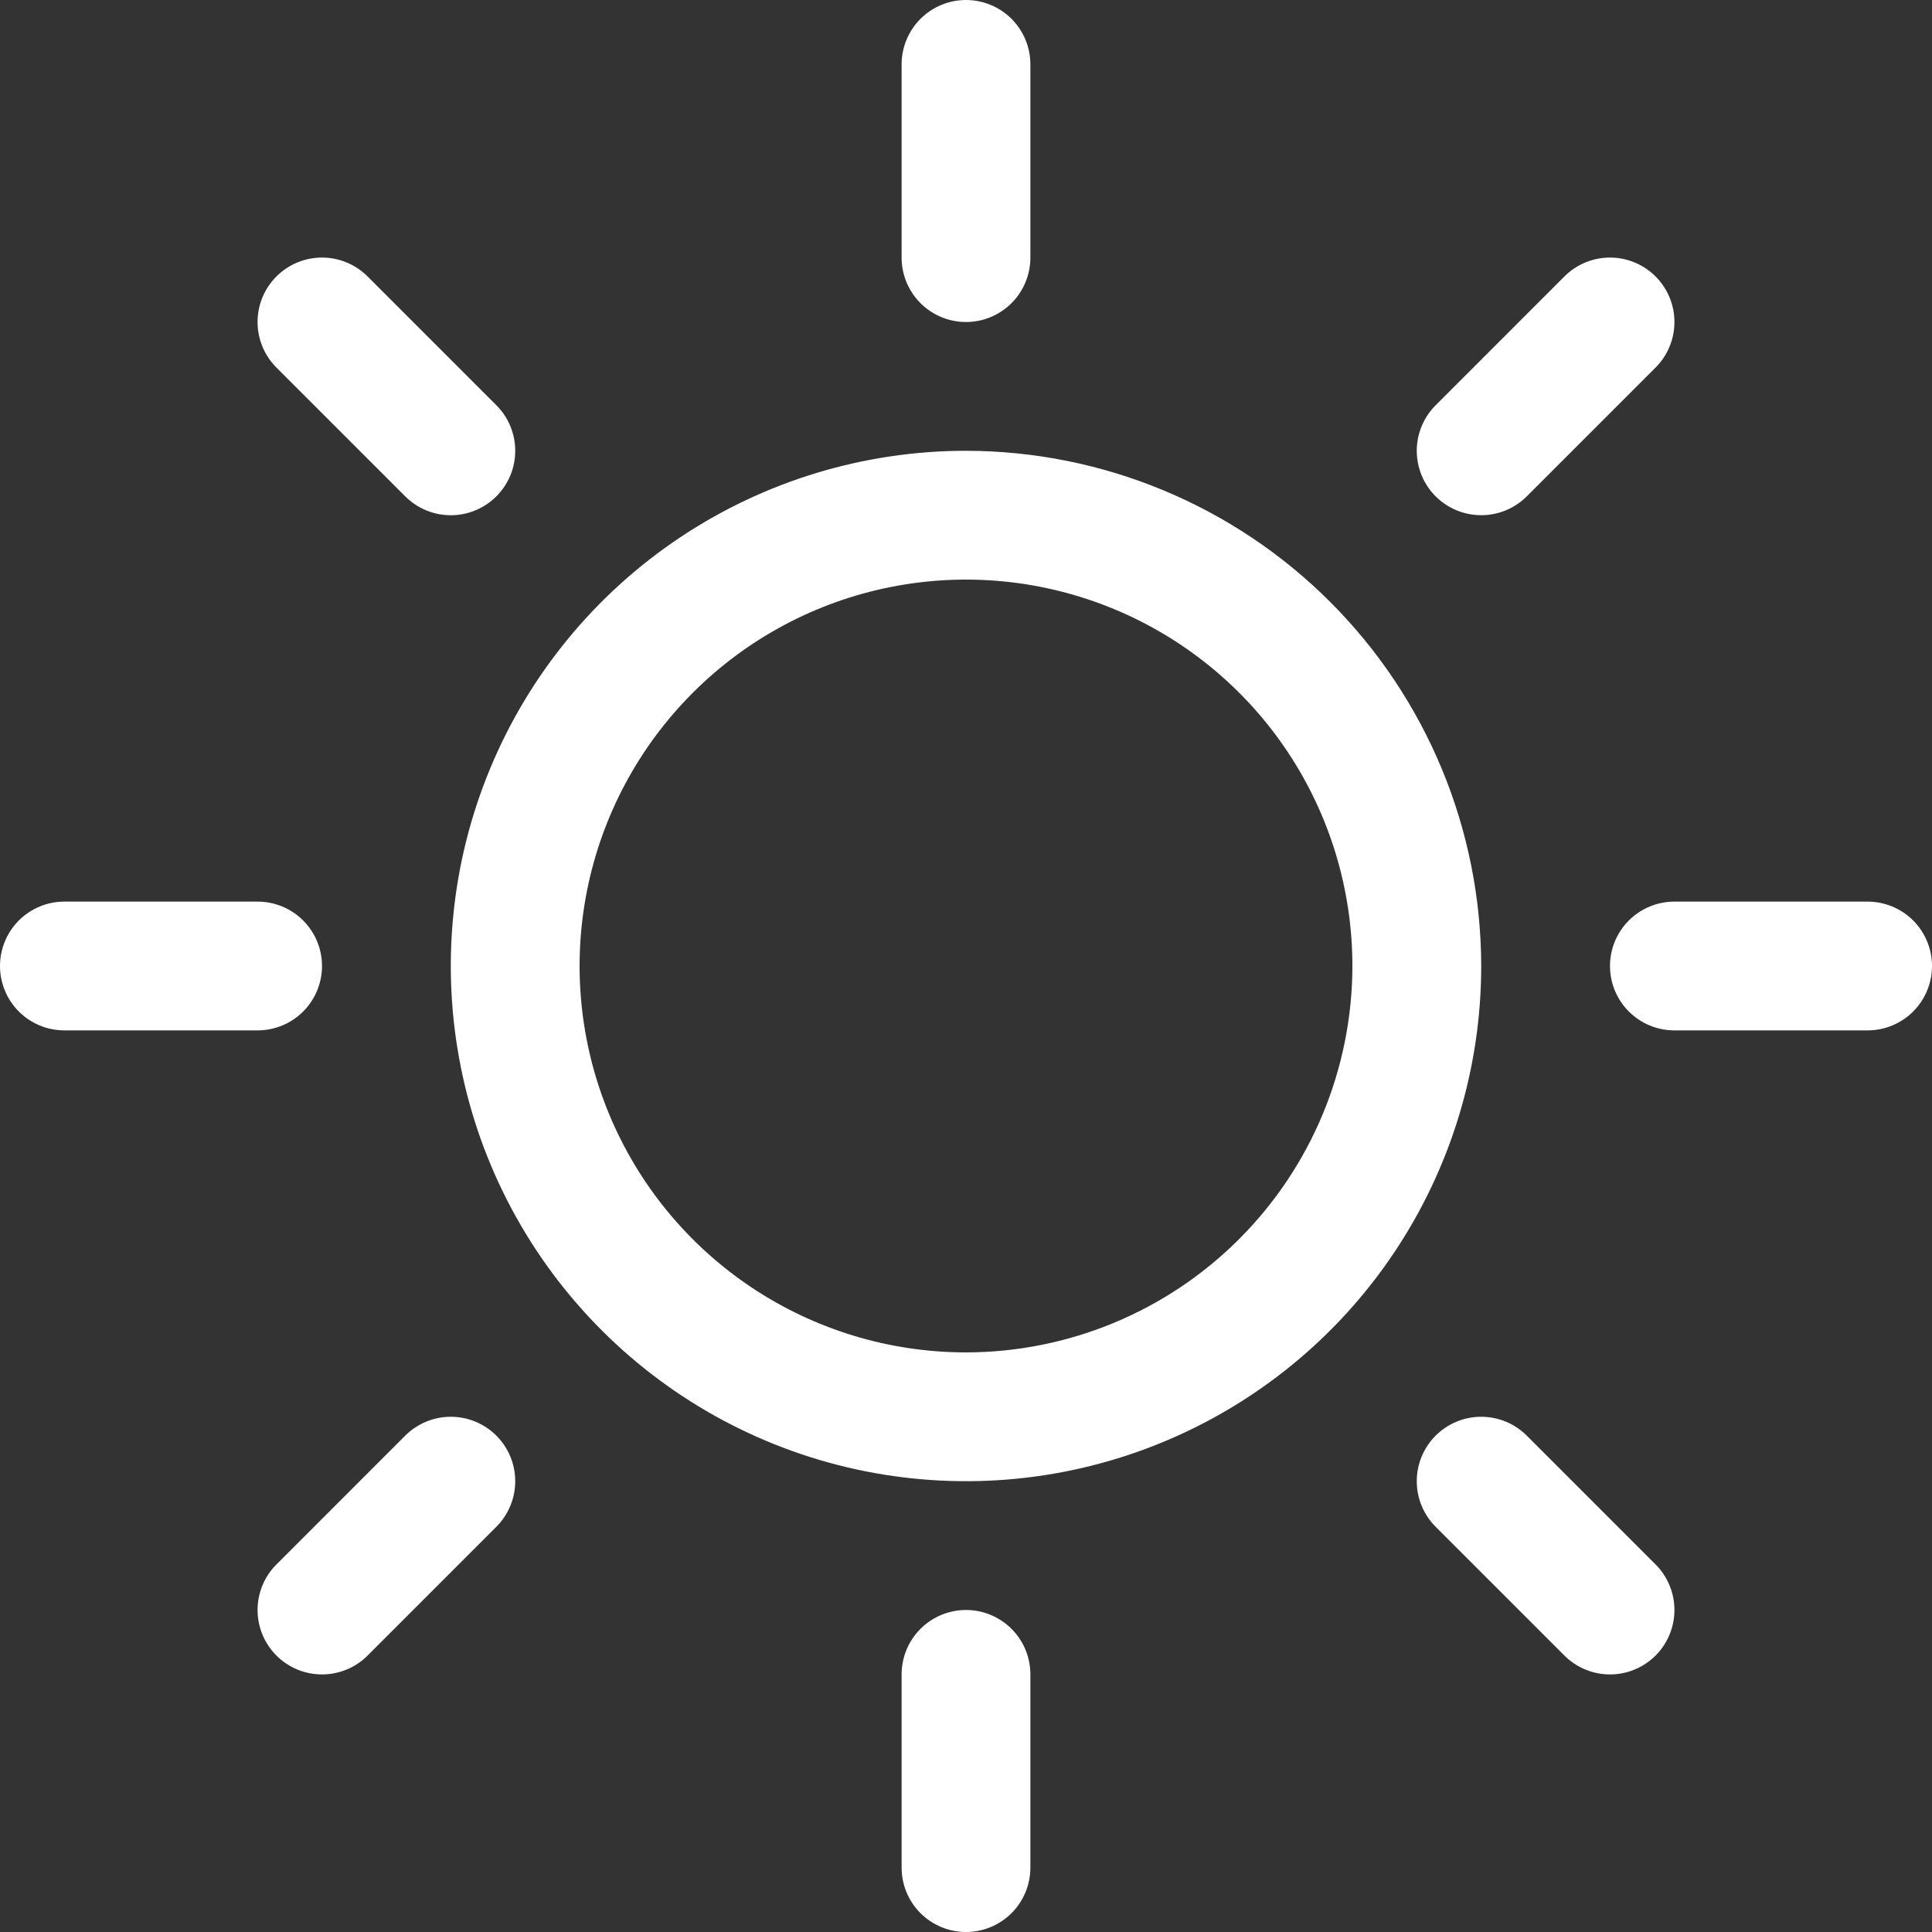 <svg width="70" height="70" viewBox="0 0 70 70" fill="none" xmlns="http://www.w3.org/2000/svg">
<rect x="0" y="0" width="70" height="70" fill="#333333" stroke="none"/>
<path id="Vector" d="M32.667 9.333V2.333C32.667 1.714 32.913 1.121 33.35 0.683C33.788 0.246 34.381 0 35 0C35.619 0 36.212 0.246 36.65 0.683C37.087 1.121 37.333 1.714 37.333 2.333V9.333C37.333 9.952 37.087 10.546 36.65 10.983C36.212 11.421 35.619 11.667 35 11.667C34.381 11.667 33.788 11.421 33.35 10.983C32.913 10.546 32.667 9.952 32.667 9.333ZM53.667 35C53.667 38.692 52.572 42.301 50.521 45.371C48.47 48.44 45.554 50.833 42.143 52.246C38.733 53.659 34.979 54.028 31.358 53.308C27.737 52.588 24.411 50.81 21.801 48.199C19.19 45.589 17.412 42.263 16.692 38.642C15.972 35.021 16.341 31.267 17.754 27.857C19.167 24.446 21.56 21.53 24.629 19.479C27.699 17.428 31.308 16.333 35 16.333C39.949 16.339 44.694 18.307 48.193 21.807C51.693 25.306 53.661 30.051 53.667 35ZM49 35C49 32.231 48.179 29.524 46.641 27.222C45.102 24.92 42.916 23.125 40.358 22.066C37.799 21.006 34.984 20.729 32.269 21.269C29.553 21.809 27.058 23.143 25.101 25.101C23.143 27.058 21.809 29.553 21.269 32.269C20.729 34.984 21.006 37.799 22.066 40.358C23.125 42.916 24.92 45.102 27.222 46.641C29.524 48.179 32.231 49 35 49C38.712 48.996 42.271 47.52 44.895 44.895C47.52 42.271 48.996 38.712 49 35ZM14.682 17.984C15.12 18.422 15.714 18.668 16.333 18.668C16.953 18.668 17.546 18.422 17.984 17.984C18.422 17.546 18.668 16.953 18.668 16.333C18.668 15.714 18.422 15.12 17.984 14.682L13.318 10.016C12.88 9.578 12.286 9.332 11.667 9.332C11.047 9.332 10.454 9.578 10.016 10.016C9.578 10.454 9.332 11.047 9.332 11.667C9.332 12.286 9.578 12.88 10.016 13.318L14.682 17.984ZM14.682 52.016L10.016 56.682C9.578 57.12 9.332 57.714 9.332 58.333C9.332 58.953 9.578 59.546 10.016 59.984C10.454 60.422 11.047 60.668 11.667 60.668C12.286 60.668 12.88 60.422 13.318 59.984L17.984 55.318C18.201 55.101 18.373 54.843 18.49 54.56C18.608 54.277 18.668 53.973 18.668 53.667C18.668 53.36 18.608 53.056 18.49 52.773C18.373 52.49 18.201 52.233 17.984 52.016C17.767 51.799 17.51 51.627 17.227 51.51C16.944 51.392 16.64 51.332 16.333 51.332C16.027 51.332 15.723 51.392 15.44 51.51C15.157 51.627 14.899 51.799 14.682 52.016ZM53.667 18.667C53.973 18.667 54.277 18.607 54.56 18.49C54.843 18.372 55.101 18.201 55.318 17.984L59.984 13.318C60.422 12.88 60.668 12.286 60.668 11.667C60.668 11.047 60.422 10.454 59.984 10.016C59.546 9.578 58.953 9.332 58.333 9.332C57.714 9.332 57.12 9.578 56.682 10.016L52.016 14.682C51.689 15.009 51.467 15.425 51.376 15.878C51.286 16.331 51.333 16.8 51.509 17.227C51.686 17.653 51.985 18.018 52.369 18.274C52.753 18.53 53.205 18.667 53.667 18.667ZM55.318 52.016C54.88 51.578 54.286 51.332 53.667 51.332C53.047 51.332 52.454 51.578 52.016 52.016C51.578 52.454 51.332 53.047 51.332 53.667C51.332 54.286 51.578 54.88 52.016 55.318L56.682 59.984C56.899 60.201 57.157 60.373 57.44 60.49C57.723 60.608 58.027 60.668 58.333 60.668C58.64 60.668 58.944 60.608 59.227 60.49C59.51 60.373 59.767 60.201 59.984 59.984C60.201 59.767 60.373 59.51 60.49 59.227C60.608 58.944 60.668 58.64 60.668 58.333C60.668 58.027 60.608 57.723 60.49 57.44C60.373 57.157 60.201 56.899 59.984 56.682L55.318 52.016ZM11.667 35C11.667 34.381 11.421 33.788 10.983 33.35C10.546 32.913 9.952 32.667 9.333 32.667H2.333C1.714 32.667 1.121 32.913 0.683 33.35C0.246 33.788 0 34.381 0 35C0 35.619 0.246 36.212 0.683 36.65C1.121 37.087 1.714 37.333 2.333 37.333H9.333C9.952 37.333 10.546 37.087 10.983 36.65C11.421 36.212 11.667 35.619 11.667 35ZM35 58.333C34.381 58.333 33.788 58.579 33.35 59.017C32.913 59.454 32.667 60.048 32.667 60.667V67.667C32.667 68.285 32.913 68.879 33.35 69.317C33.788 69.754 34.381 70 35 70C35.619 70 36.212 69.754 36.65 69.317C37.087 68.879 37.333 68.285 37.333 67.667V60.667C37.333 60.048 37.087 59.454 36.65 59.017C36.212 58.579 35.619 58.333 35 58.333ZM67.667 32.667H60.667C60.048 32.667 59.454 32.913 59.017 33.35C58.579 33.788 58.333 34.381 58.333 35C58.333 35.619 58.579 36.212 59.017 36.65C59.454 37.087 60.048 37.333 60.667 37.333H67.667C68.285 37.333 68.879 37.087 69.317 36.65C69.754 36.212 70 35.619 70 35C70 34.381 69.754 33.788 69.317 33.35C68.879 32.913 68.285 32.667 67.667 32.667Z" fill="white"/>
</svg>
